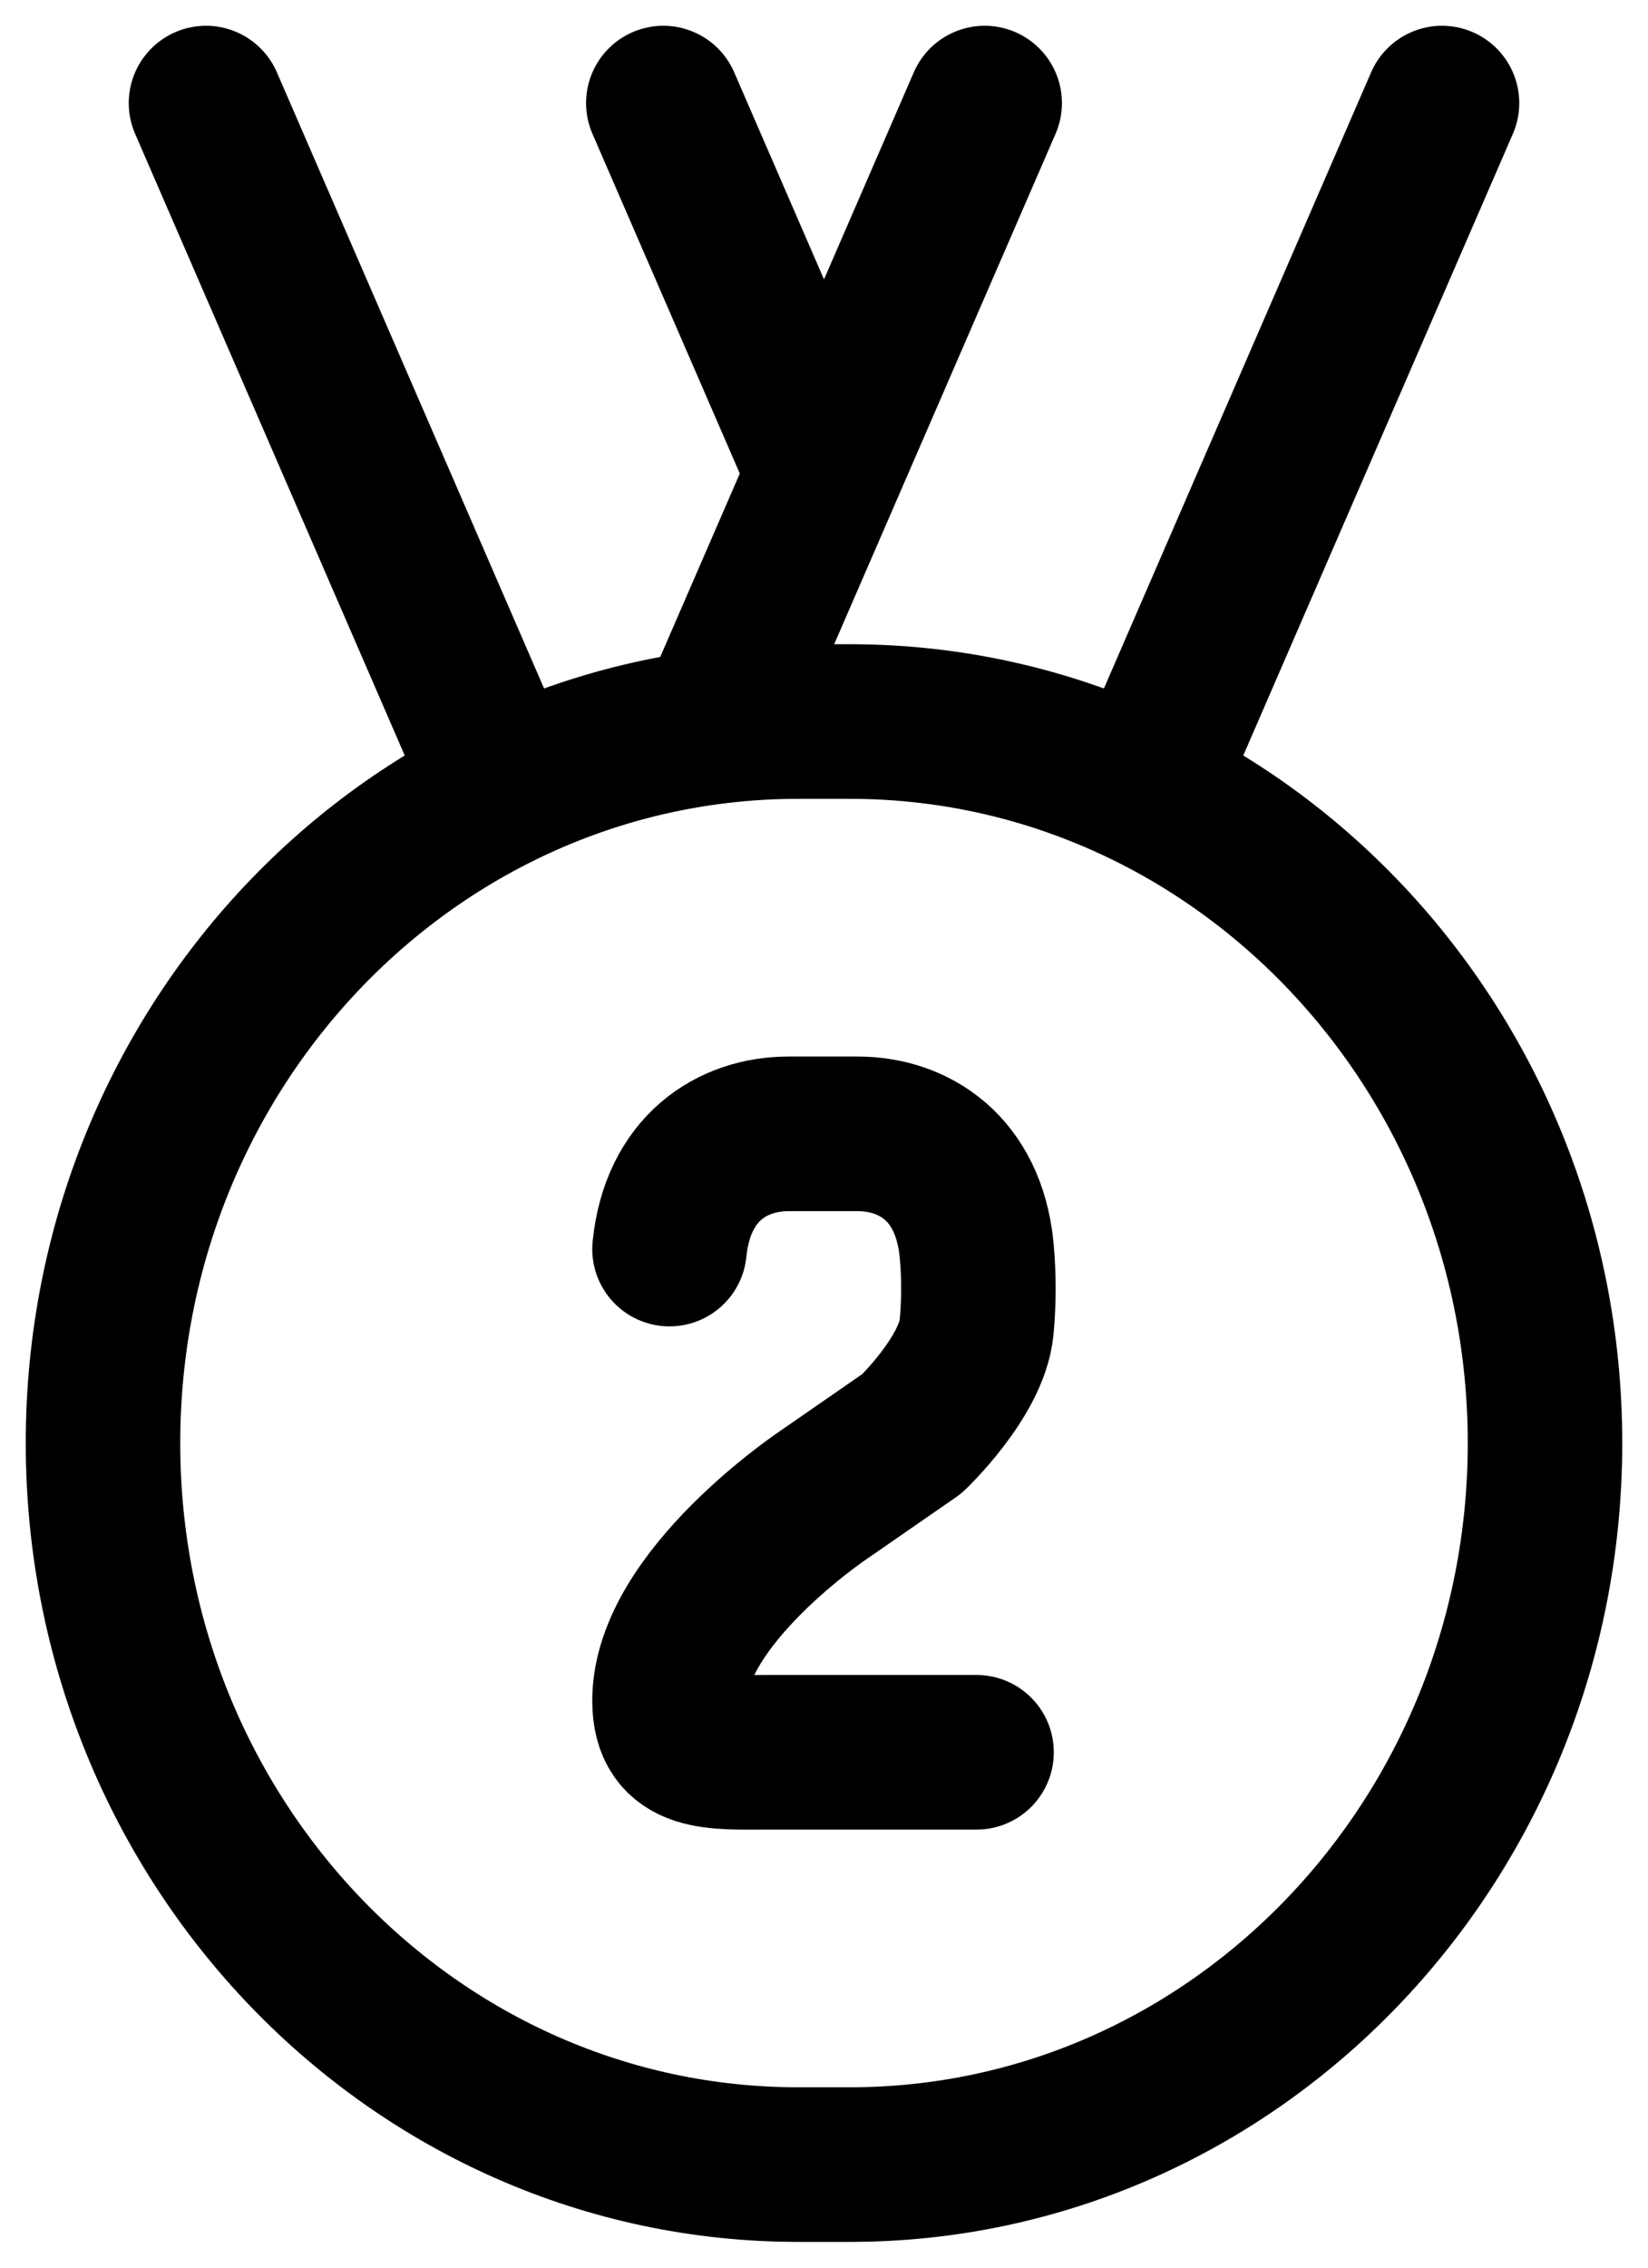 <svg width="16" height="22" viewBox="0 0 16 22" fill="none" xmlns="http://www.w3.org/2000/svg">
<path d="M1 14C1 10.134 4.022 7 7.75 7H8.25C11.978 7 15 10.134 15 14C15 17.866 11.978 21 8.25 21H7.75C4.022 21 1 17.866 1 14Z" stroke="black" stroke-width="1.5" stroke-linecap="round" stroke-linejoin="round"/>
<path d="M6.5 12.118C6.58 11.333 7.108 11 7.658 11H8.324C8.874 11 9.401 11.333 9.481 12.118C9.505 12.372 9.505 12.628 9.481 12.882C9.432 13.36 8.854 13.909 8.854 13.909L8 14.5C8 14.5 6.5 15.5 6.5 16.5C6.5 17.04 6.937 17 7.477 17H9.481M9.56 1L7 6.898M14 1L11.179 7.5M6.44 1L8 4.594M2 1L4.821 7.5" stroke="black" stroke-width="1.5" stroke-linecap="round" stroke-linejoin="round"/>
</svg>
